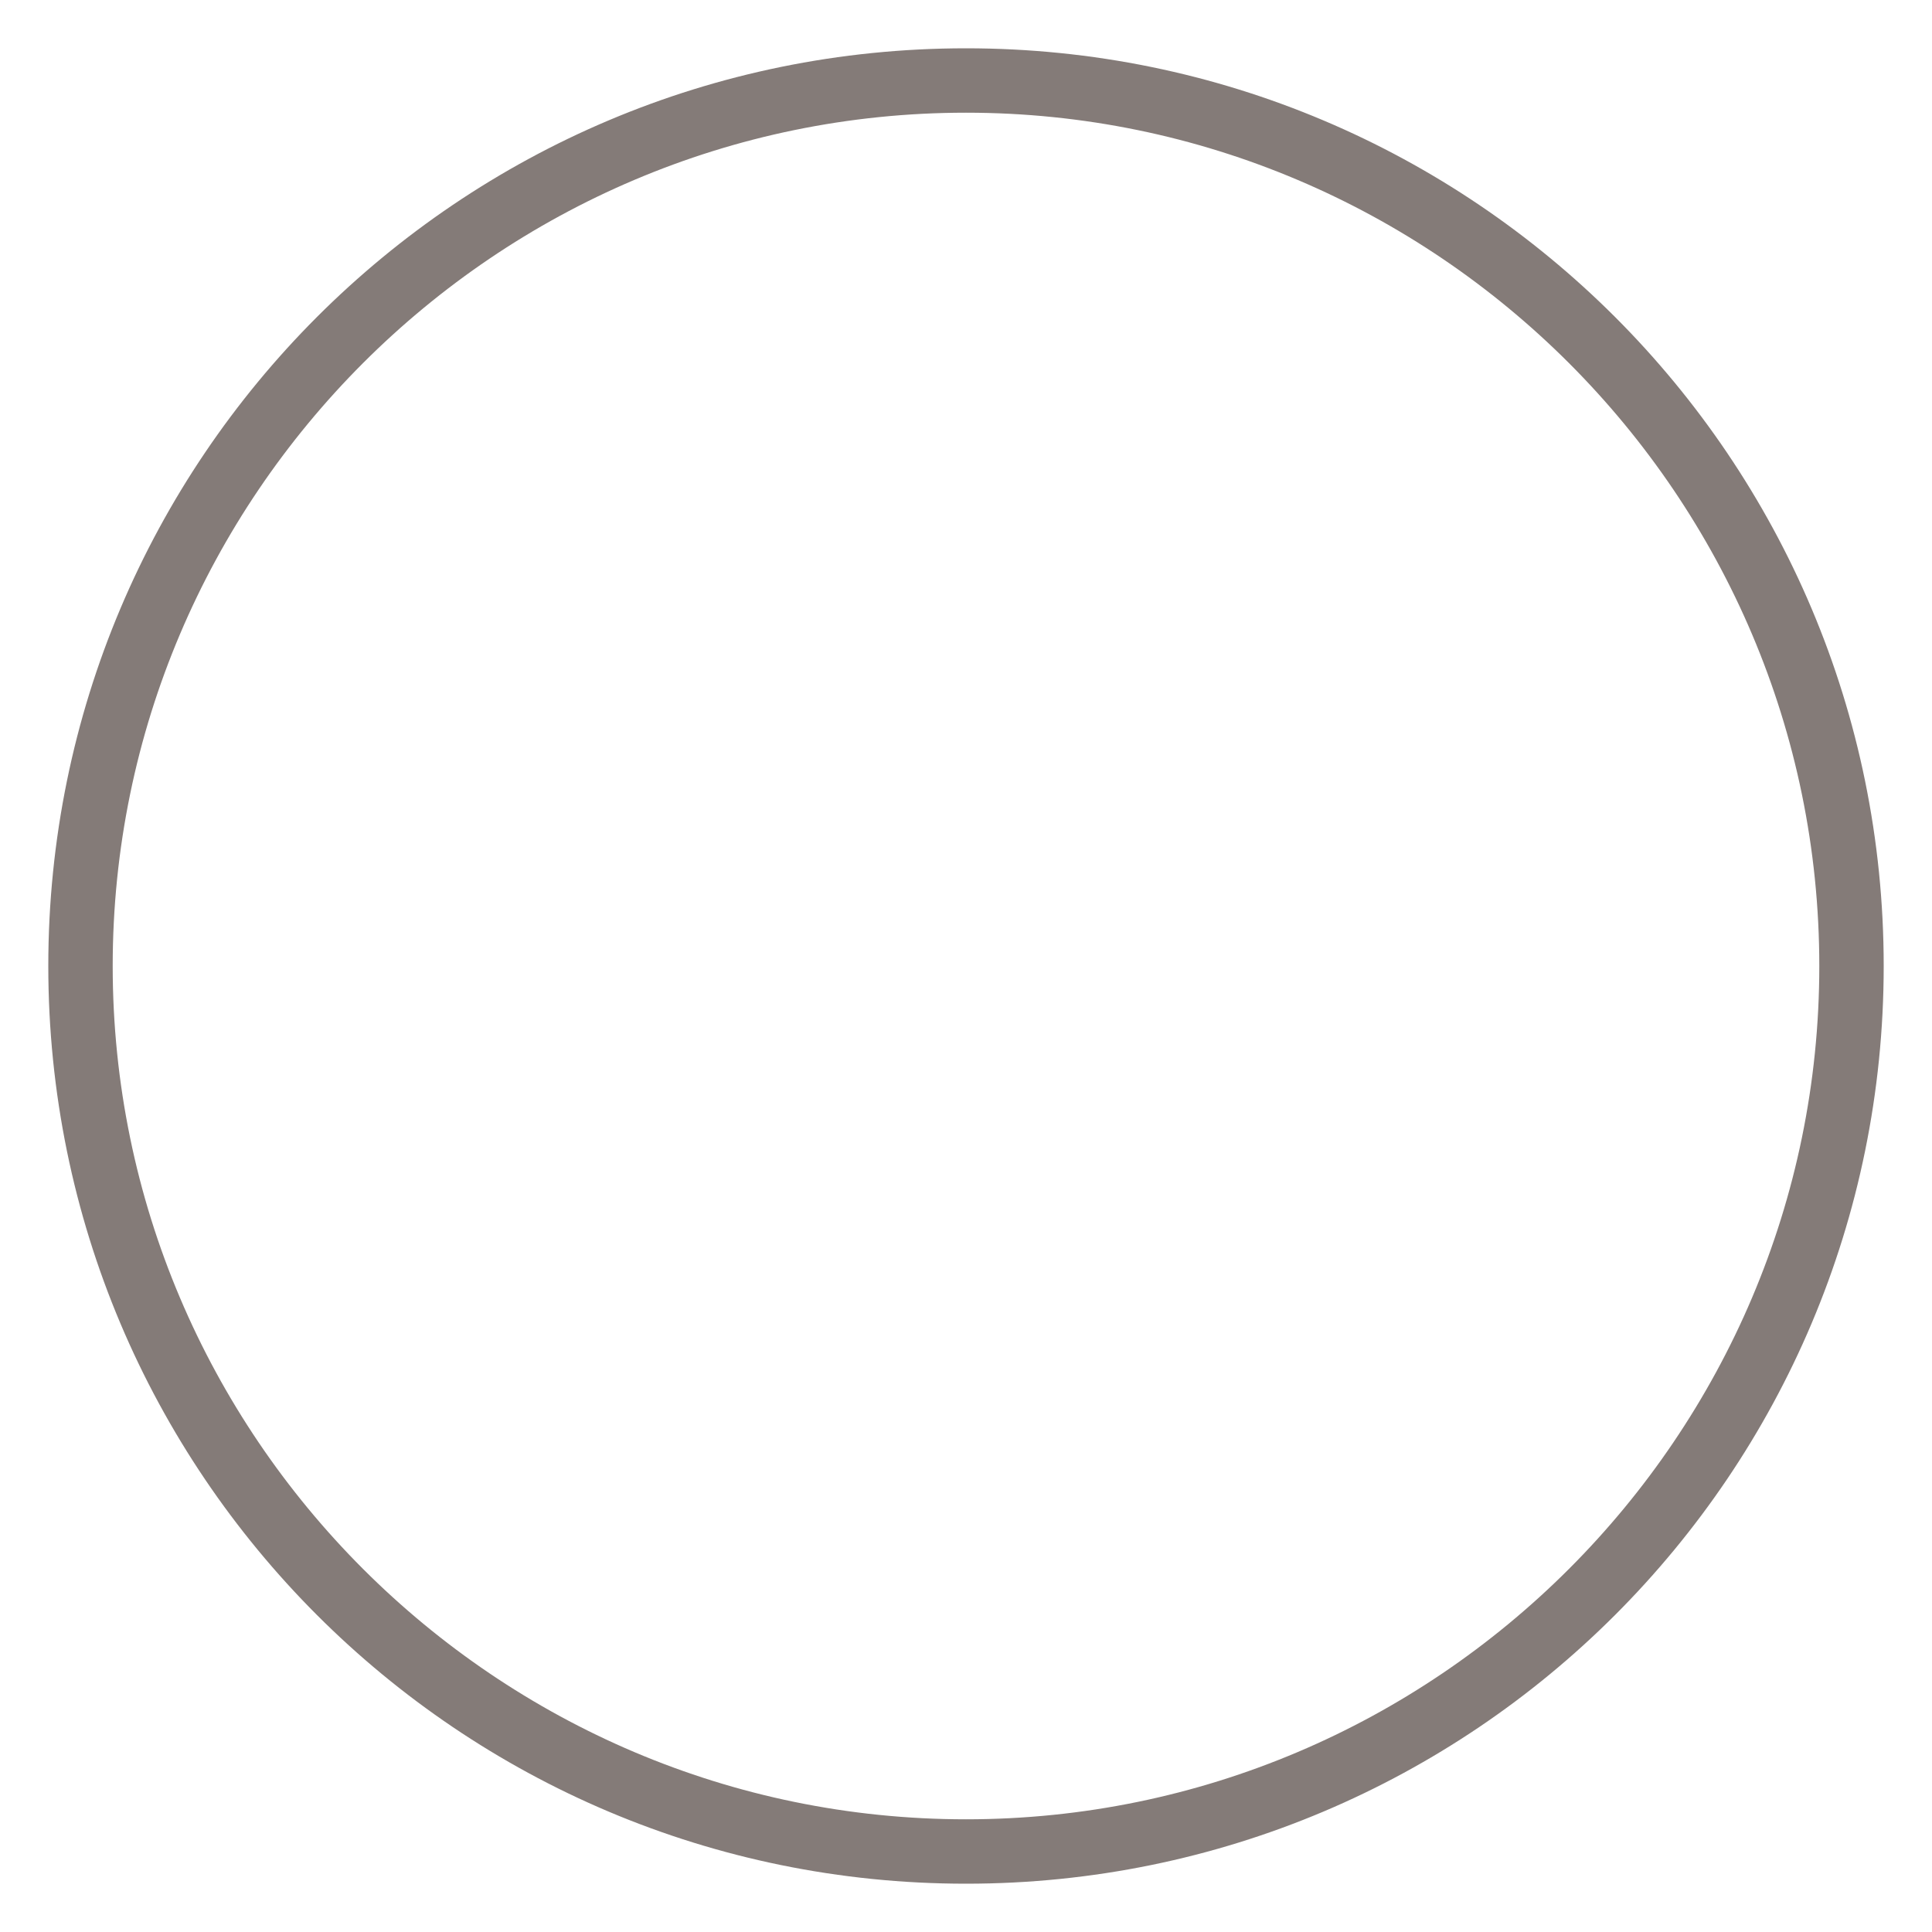 <?xml version="1.0" encoding="utf-8"?>
<!-- Generator: Adobe Illustrator 18.1.1, SVG Export Plug-In . SVG Version: 6.00 Build 0)  -->
<!DOCTYPE svg PUBLIC "-//W3C//DTD SVG 1.1//EN" "http://www.w3.org/Graphics/SVG/1.1/DTD/svg11.dtd">
<svg version="1.1" id="Layer_1" xmlns="http://www.w3.org/2000/svg" xmlns:xlink="http://www.w3.org/1999/xlink" x="0px" y="0px"
	 viewBox="0 0 120 120" enable-background="new 0 0 120 120" xml:space="preserve">
<path fill="#847B78" d="M60,3C28.5,3,3,28.5,3,60s25.5,57,57,57s57-25.5,57-57S91.5,3,60,3z M60,113C30.8,113,7,89.2,7,60
	S30.8,7,60,7s53,23.8,53,53S89.2,113,60,113z"/>
</svg>
